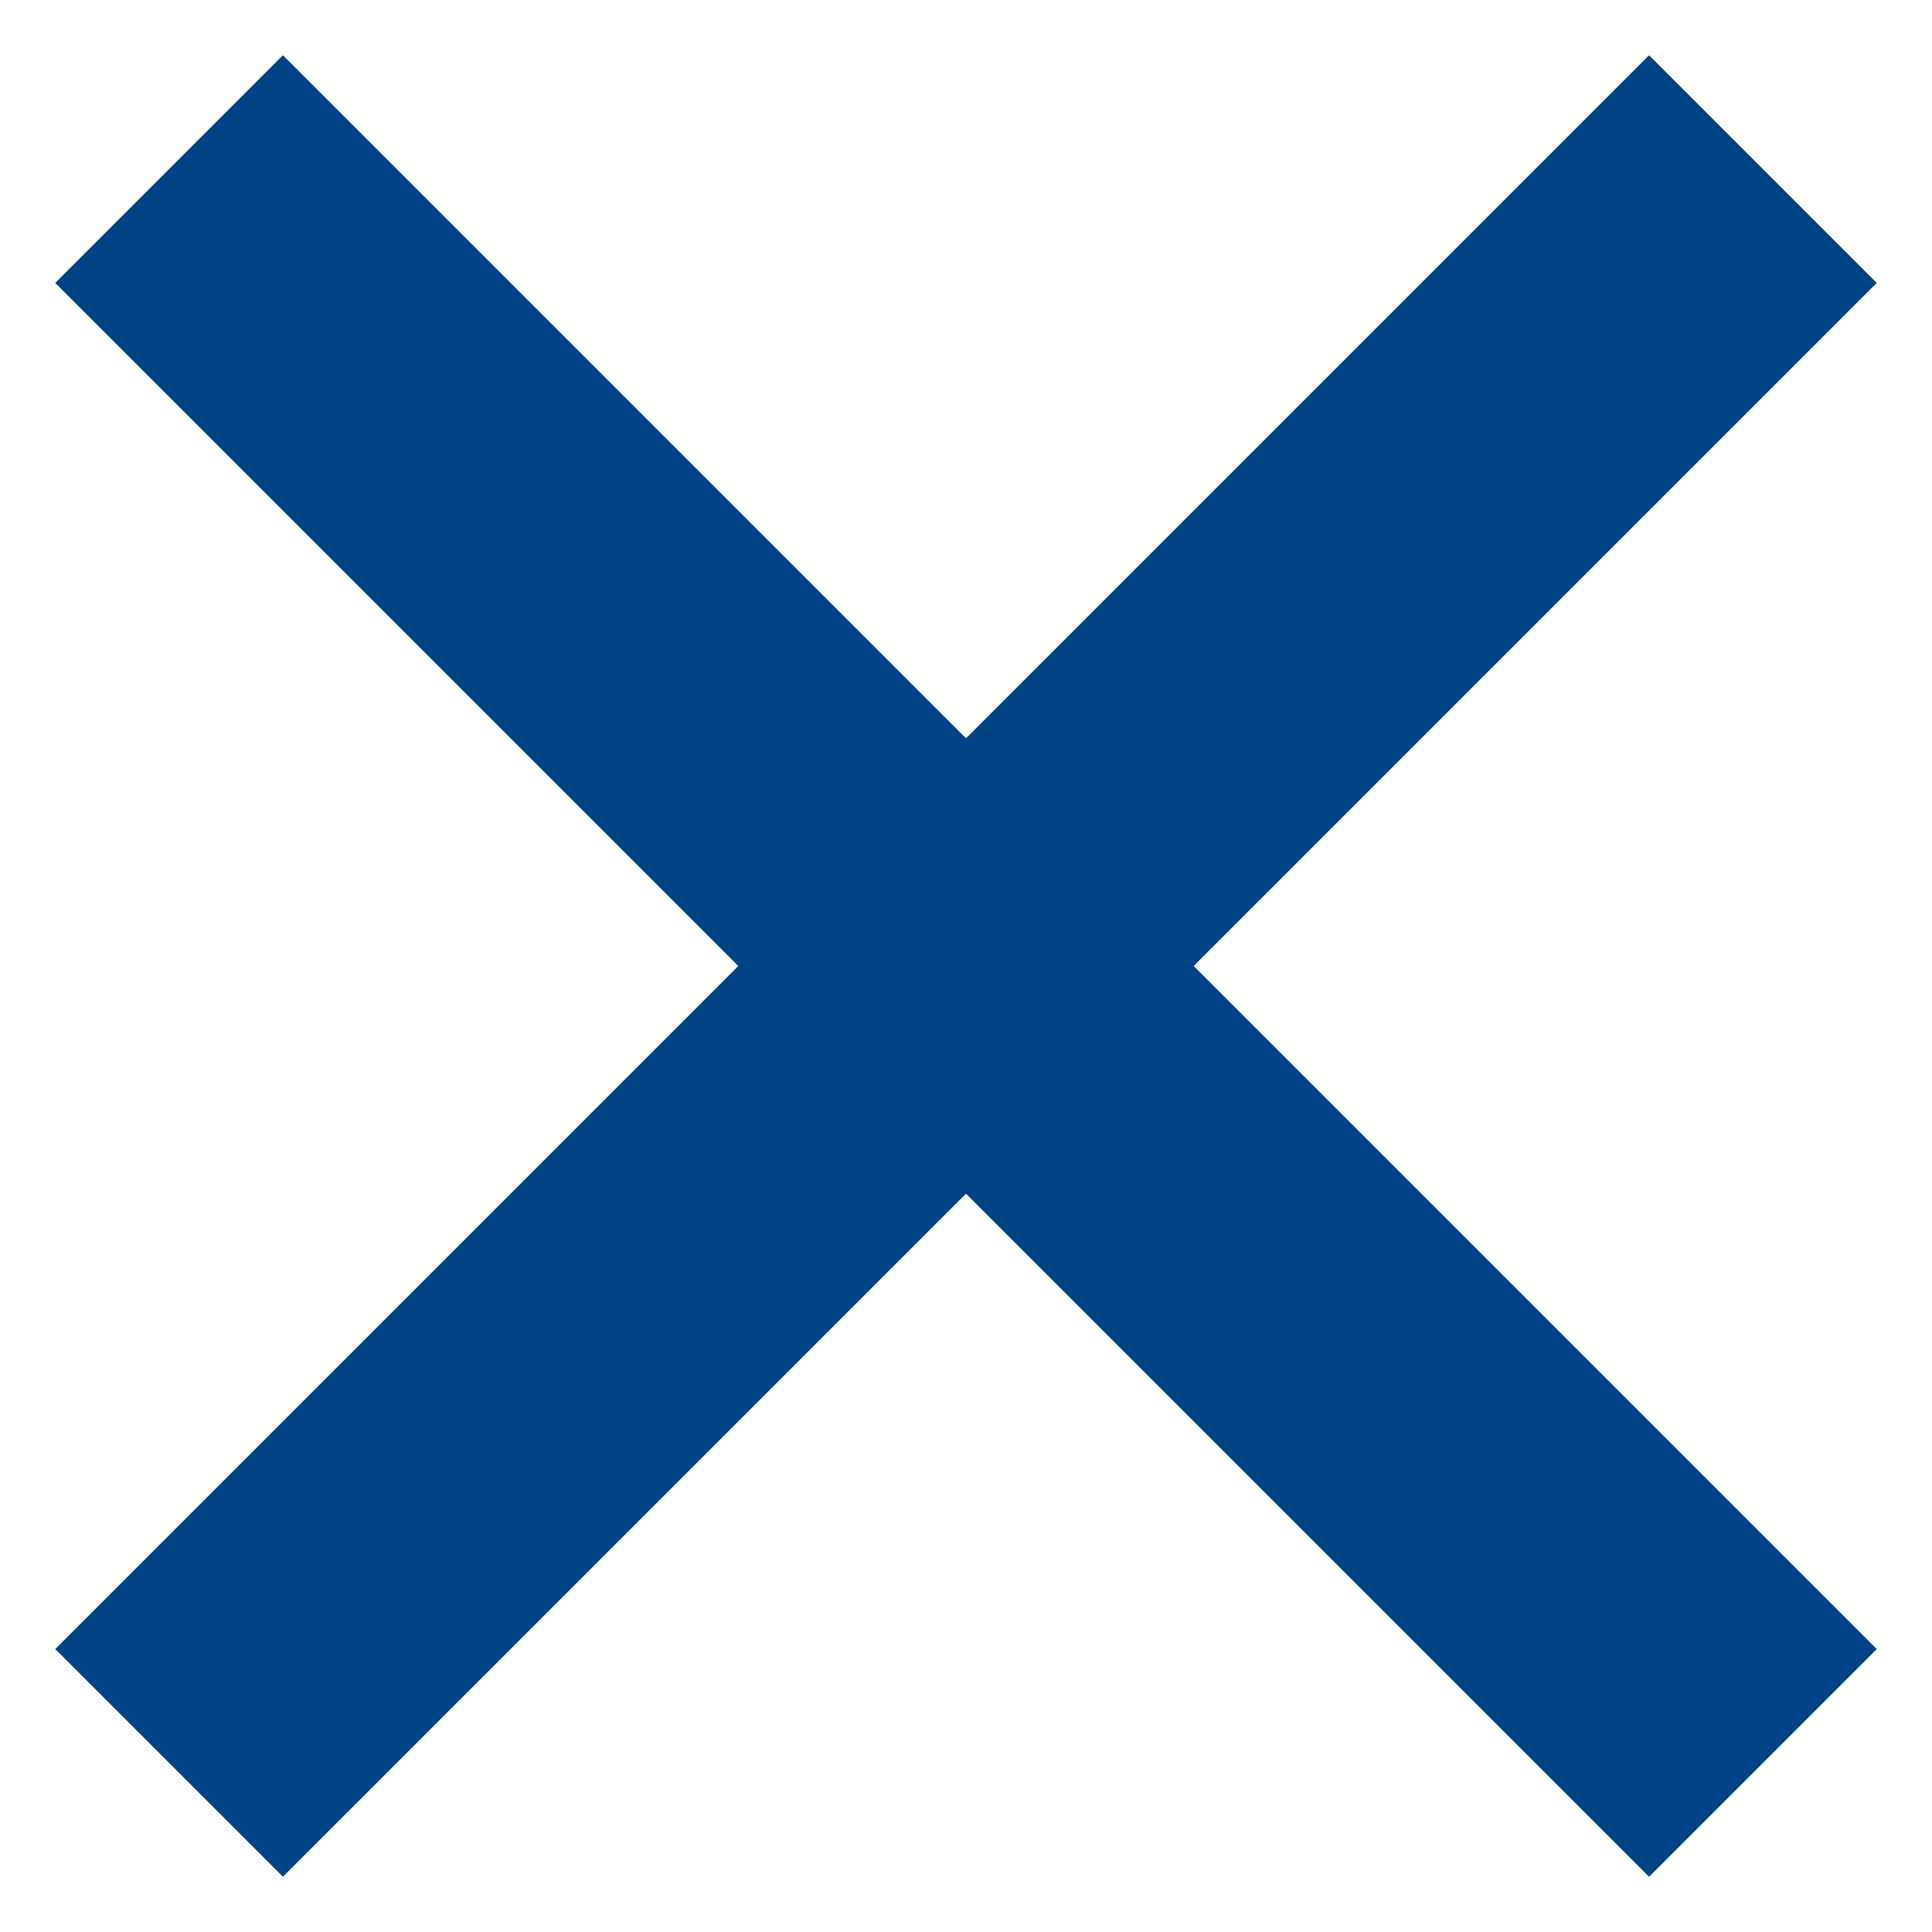 <svg width="12px" height="12px" viewBox="0 0 12 12" version="1.1" xmlns="http://www.w3.org/2000/svg">
    <g stroke="none" stroke-width="1" fill="none" fill-rule="evenodd">
        <g transform="translate(-1070, -1239)" fill="#004385">
            <g transform="translate(185, 937)">
                <path d="M892,307 L892,301 L890,301 L890,307 L884,307 L884,309 L890,309 L890,315 L892,315 L892,309 L898,309 L898,307 L892,307 Z" transform="translate(891, 308) rotate(45) translate(-891, -308) "></path>
            </g>
        </g>
    </g>
</svg>